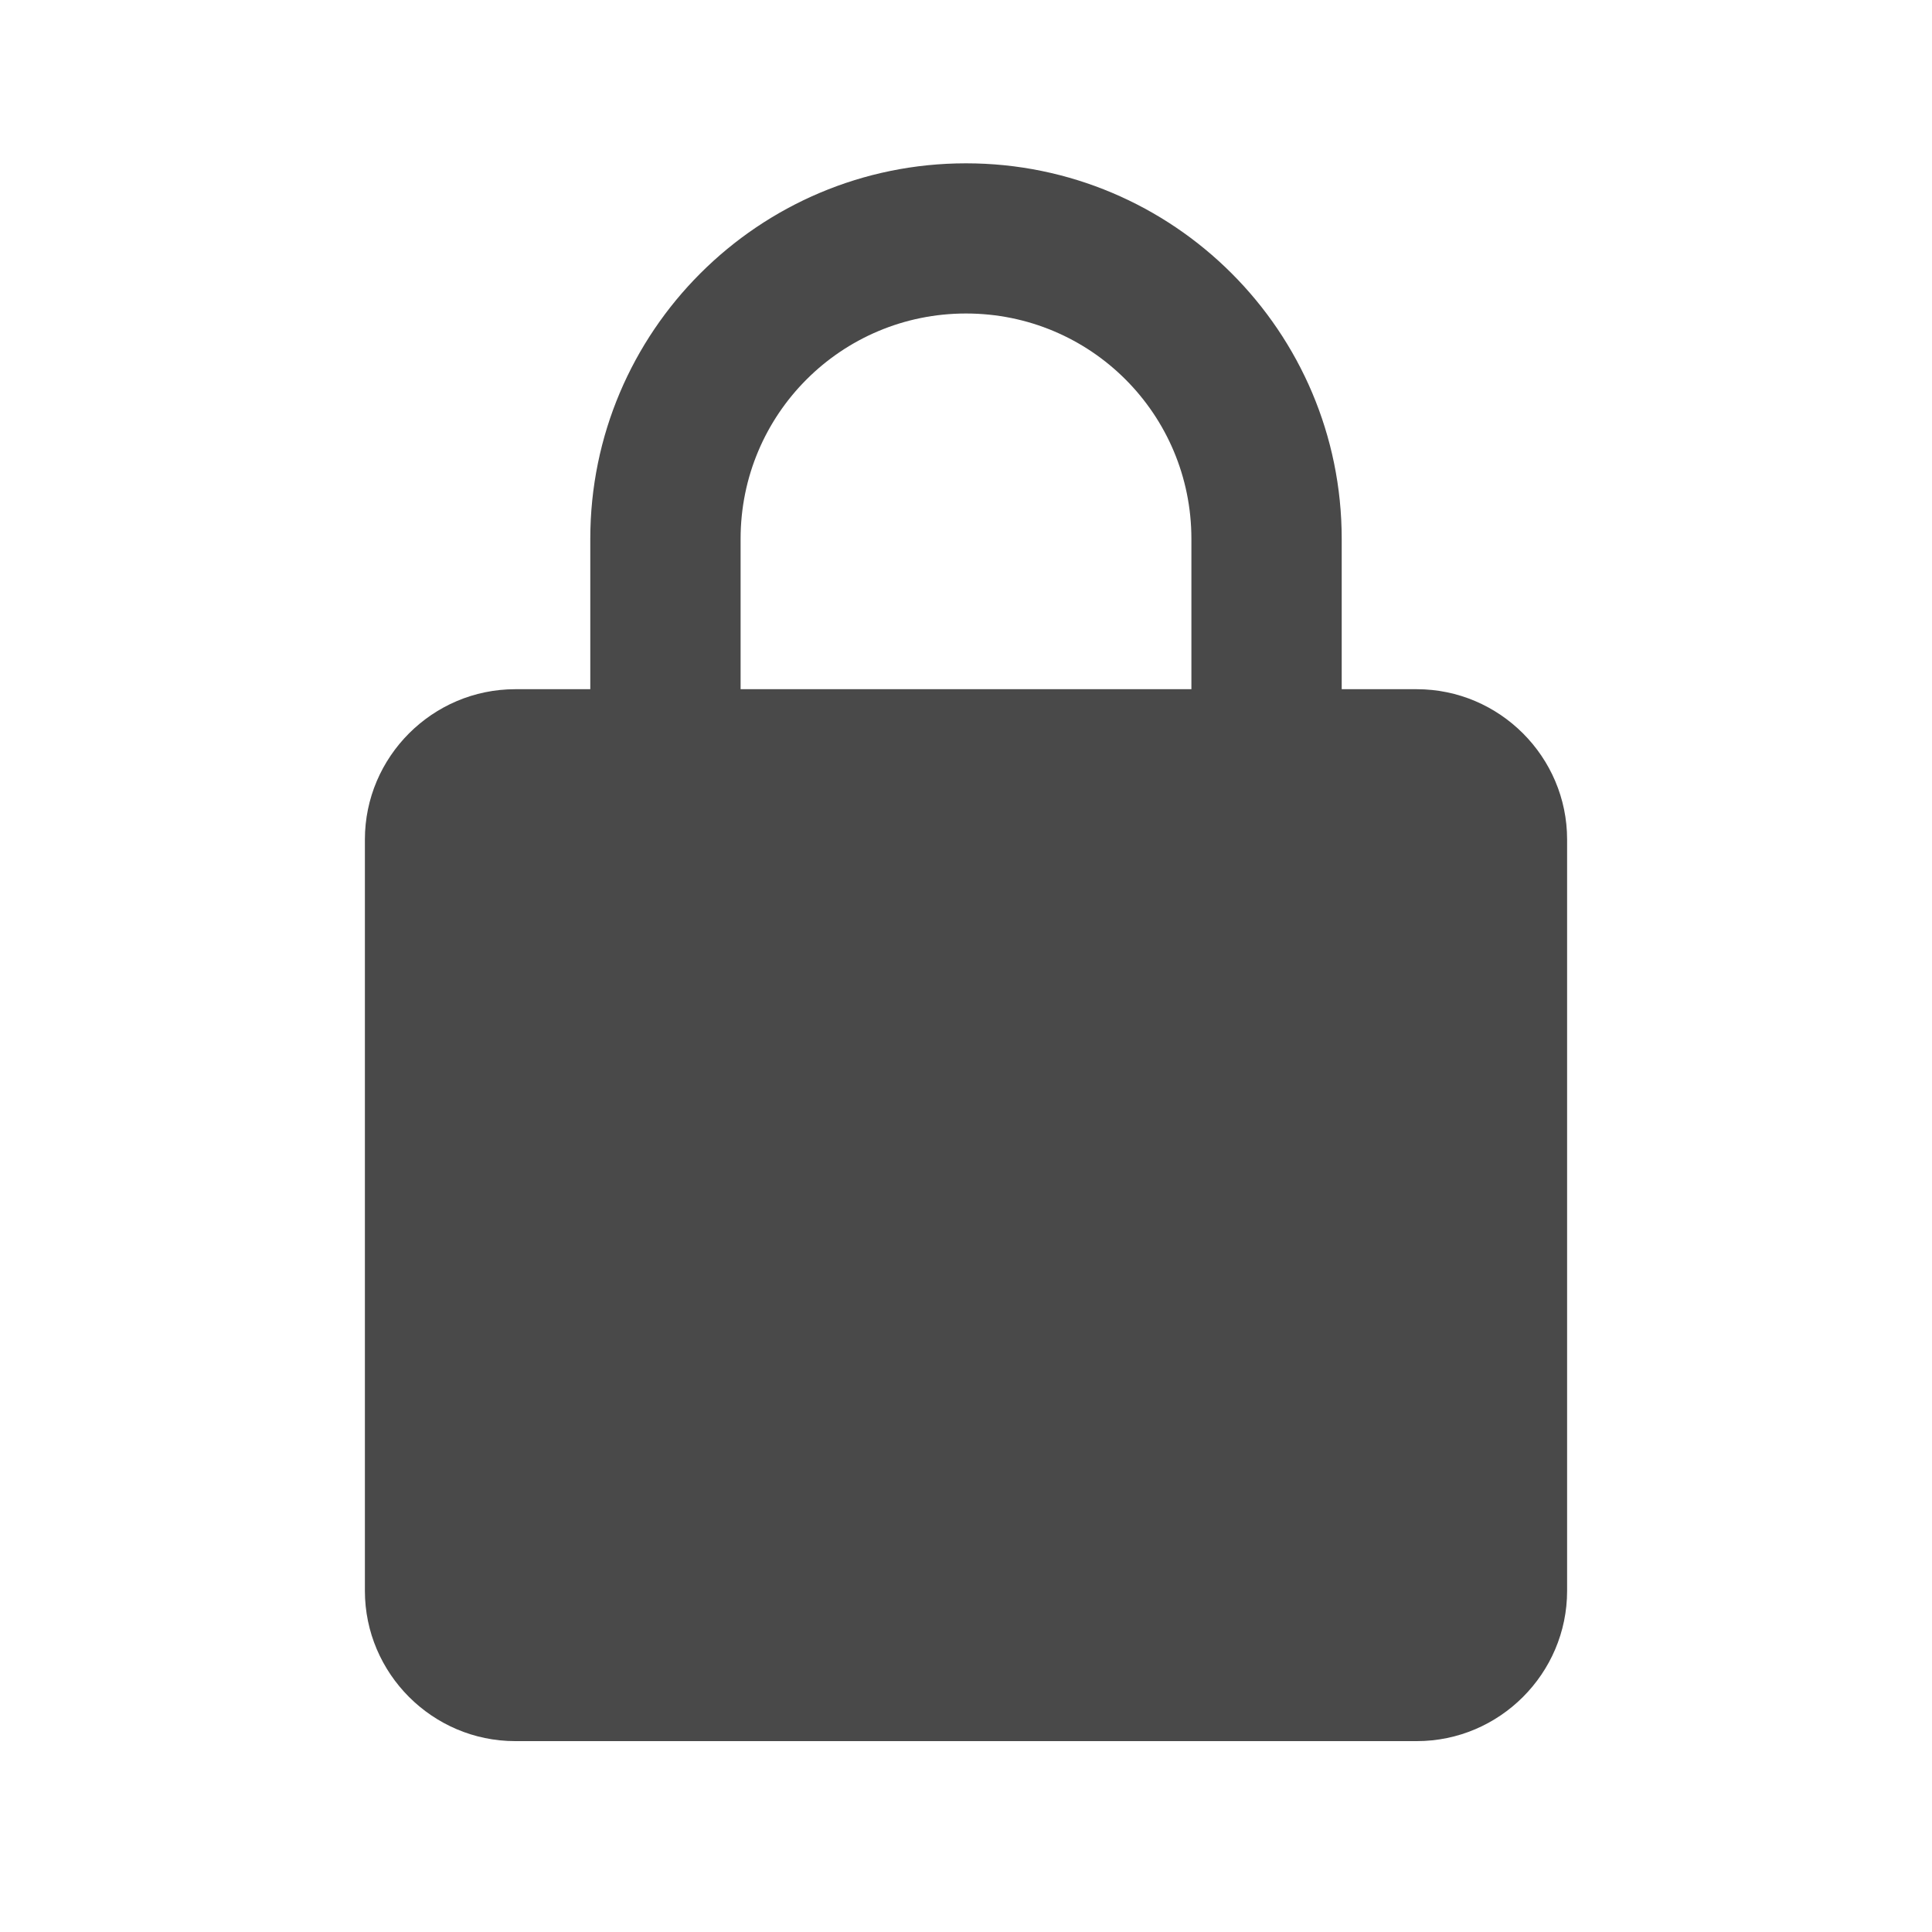 <svg width="15" height="15" viewBox="0 0 15 15" fill="none" xmlns="http://www.w3.org/2000/svg">
<path fillRule="evenodd" clipRule="evenodd" d="M10.417 5.351H11C11.642 5.351 12.167 5.876 12.167 6.518V12.351C12.167 12.993 11.642 13.518 11 13.518H4C3.358 13.518 2.833 12.993 2.833 12.351V6.518C2.833 5.876 3.358 5.351 4 5.351H4.583V4.184C4.583 2.574 5.89 1.268 7.5 1.268C9.11 1.268 10.417 2.574 10.417 4.184V5.351ZM7.5 2.434C6.532 2.434 5.75 3.216 5.75 4.184V5.351H9.25V4.184C9.25 3.216 8.469 2.434 7.5 2.434ZM4 12.351V6.518H11V12.351H4ZM8.667 9.434C8.667 10.076 8.142 10.601 7.5 10.601C6.859 10.601 6.333 10.076 6.333 9.434C6.333 8.793 6.859 8.268 7.5 8.268C8.142 8.268 8.667 8.793 8.667 9.434Z" fill="#494949"/>
</svg>
